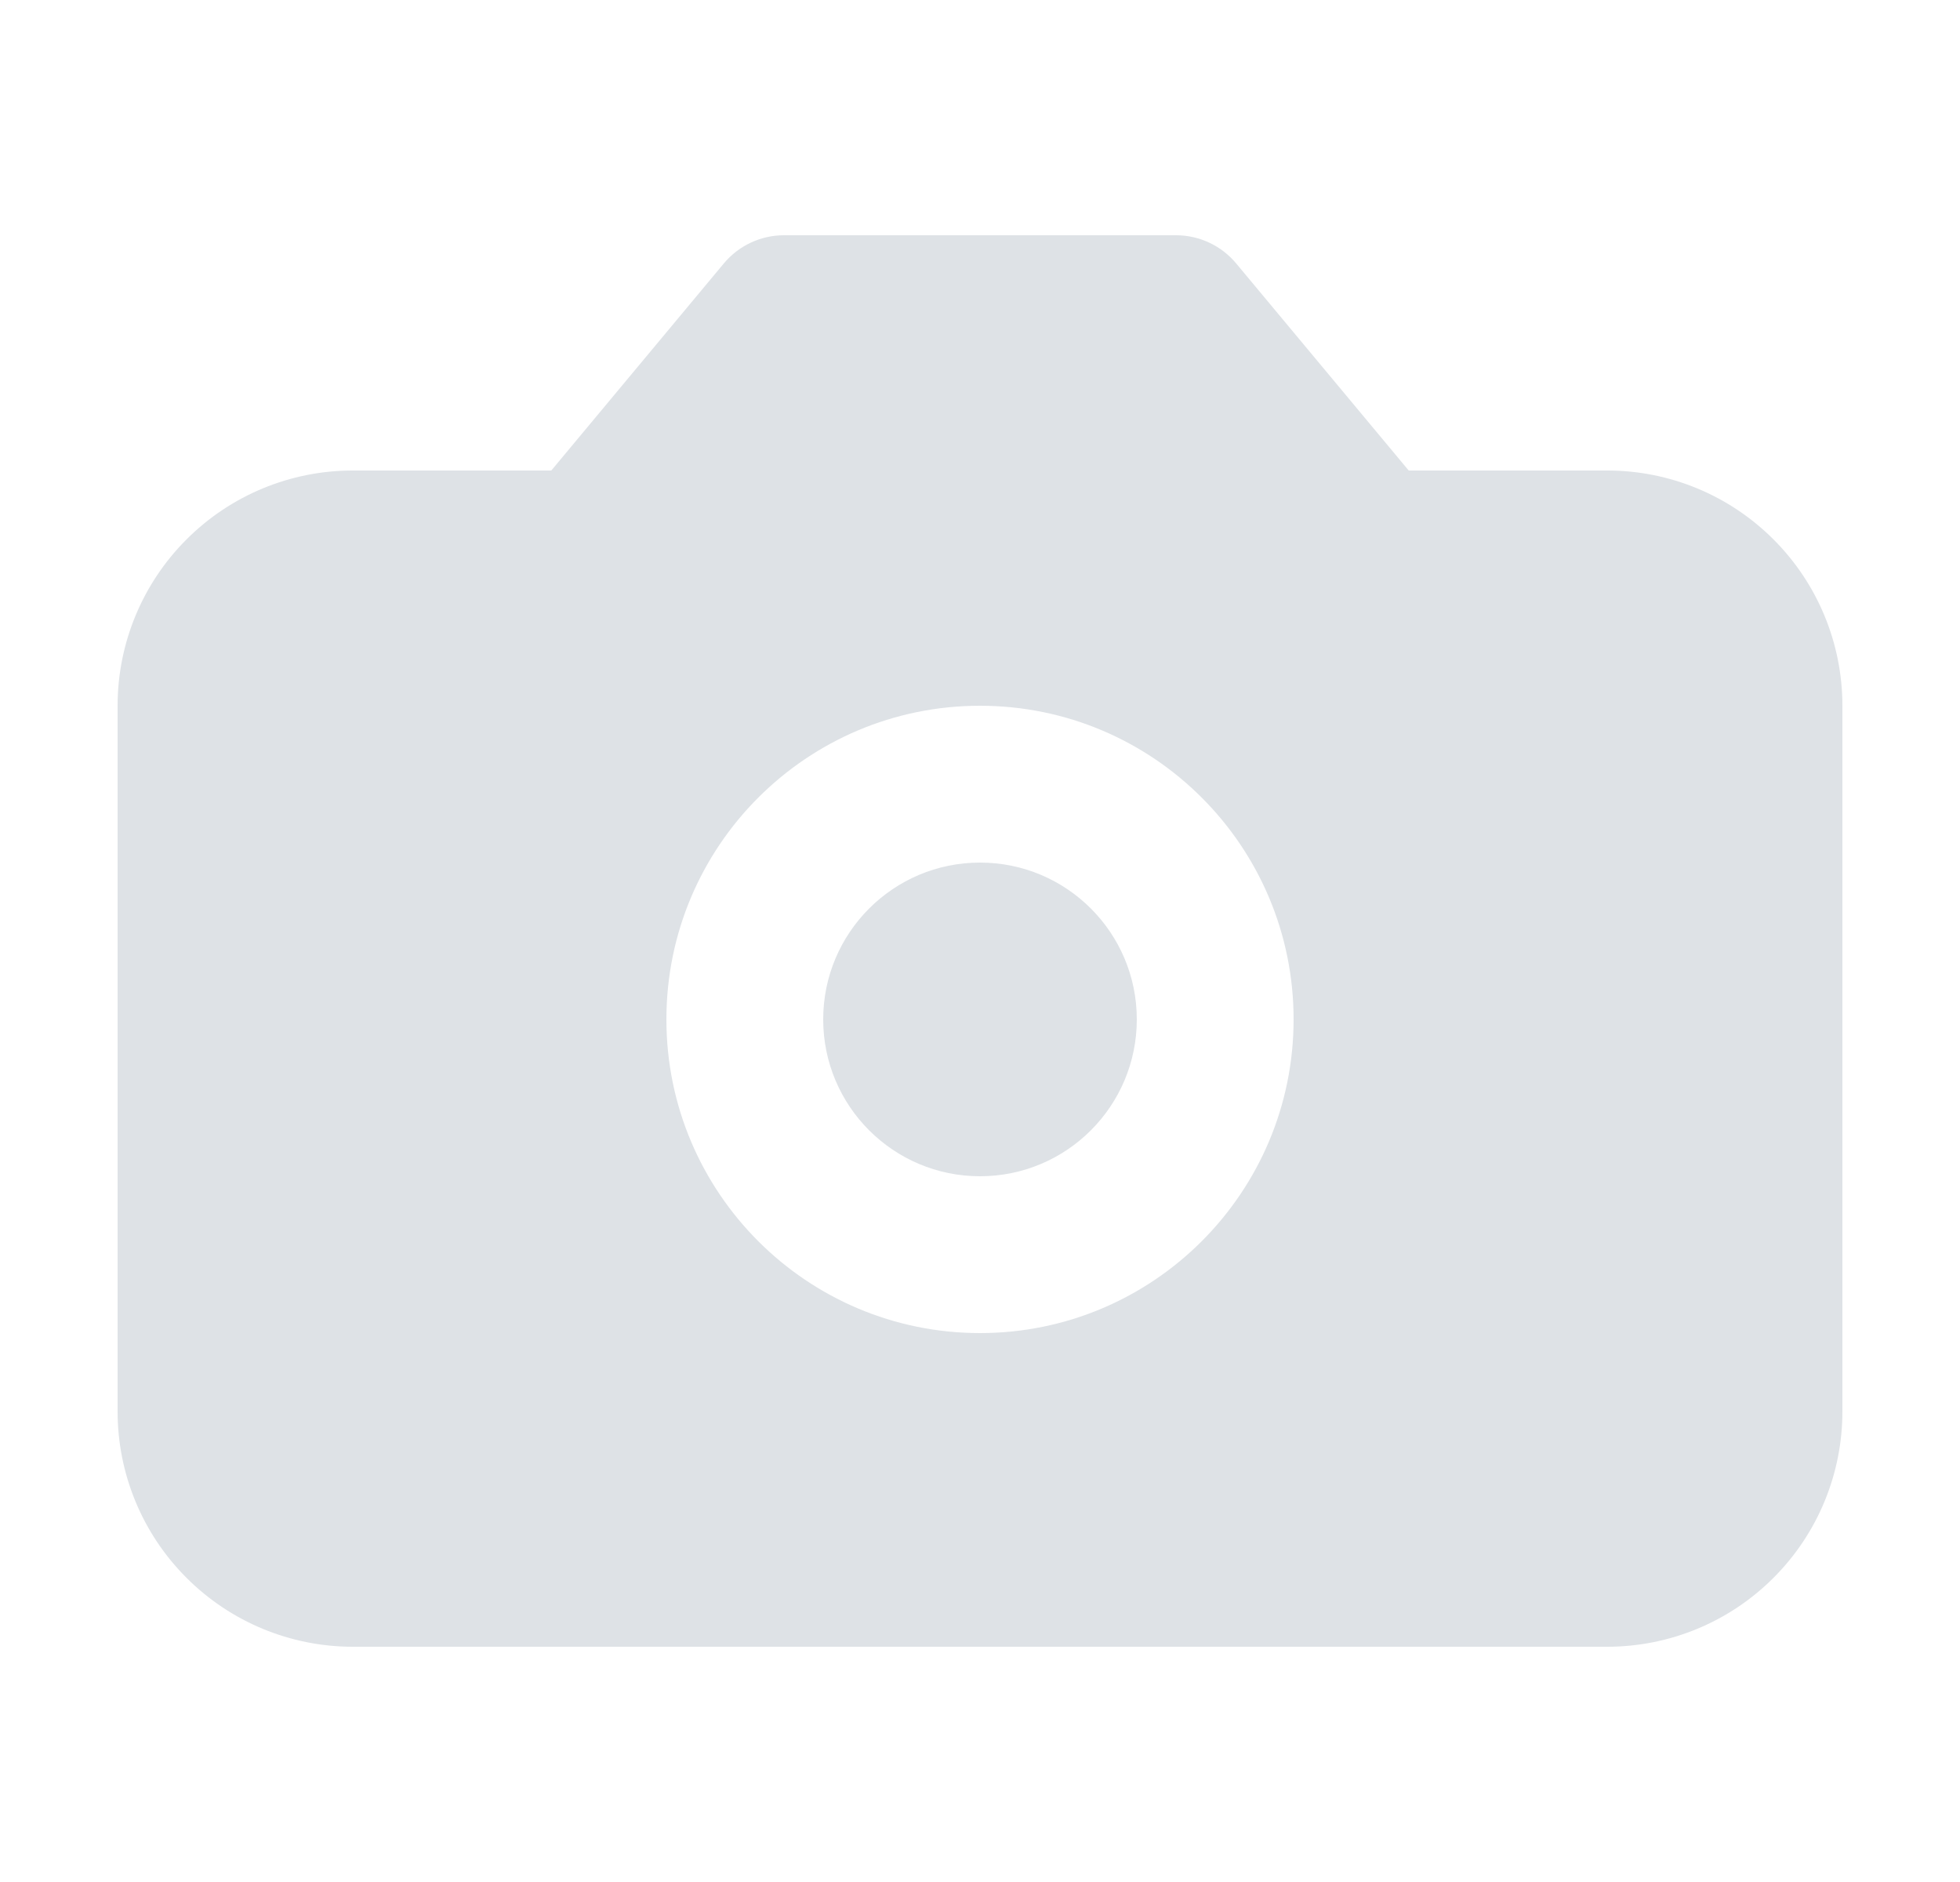 <svg width="25" height="24" viewBox="0 0 25 24" fill="none" xmlns="http://www.w3.org/2000/svg">
<g id="icn/24px/fill/camera">
<path id="Subtract" fill-rule="evenodd" clip-rule="evenodd" d="M9.232 3.36C9.422 3.132 9.703 3 10 3H15C15.297 3 15.578 3.132 15.768 3.36L17.968 6H20.5C21.296 6 22.059 6.316 22.621 6.879C23.184 7.441 23.5 8.204 23.5 9V18C23.5 18.796 23.184 19.559 22.621 20.121C22.059 20.684 21.296 21 20.5 21H4.5C3.704 21 2.941 20.684 2.379 20.121C1.816 19.559 1.5 18.796 1.5 18V9C1.5 8.204 1.816 7.441 2.379 6.879C2.941 6.316 3.704 6 4.5 6H7.032L9.232 3.36ZM12.5 17C14.709 17 16.5 15.209 16.5 13C16.5 10.791 14.709 9 12.5 9C10.291 9 8.5 10.791 8.5 13C8.5 15.209 10.291 17 12.5 17Z" fill="#DEE2E6"/>
<circle id="Ellipse 391" cx="12.5" cy="13" r="2" fill="#DEE2E6"/>
</g>
</svg>
